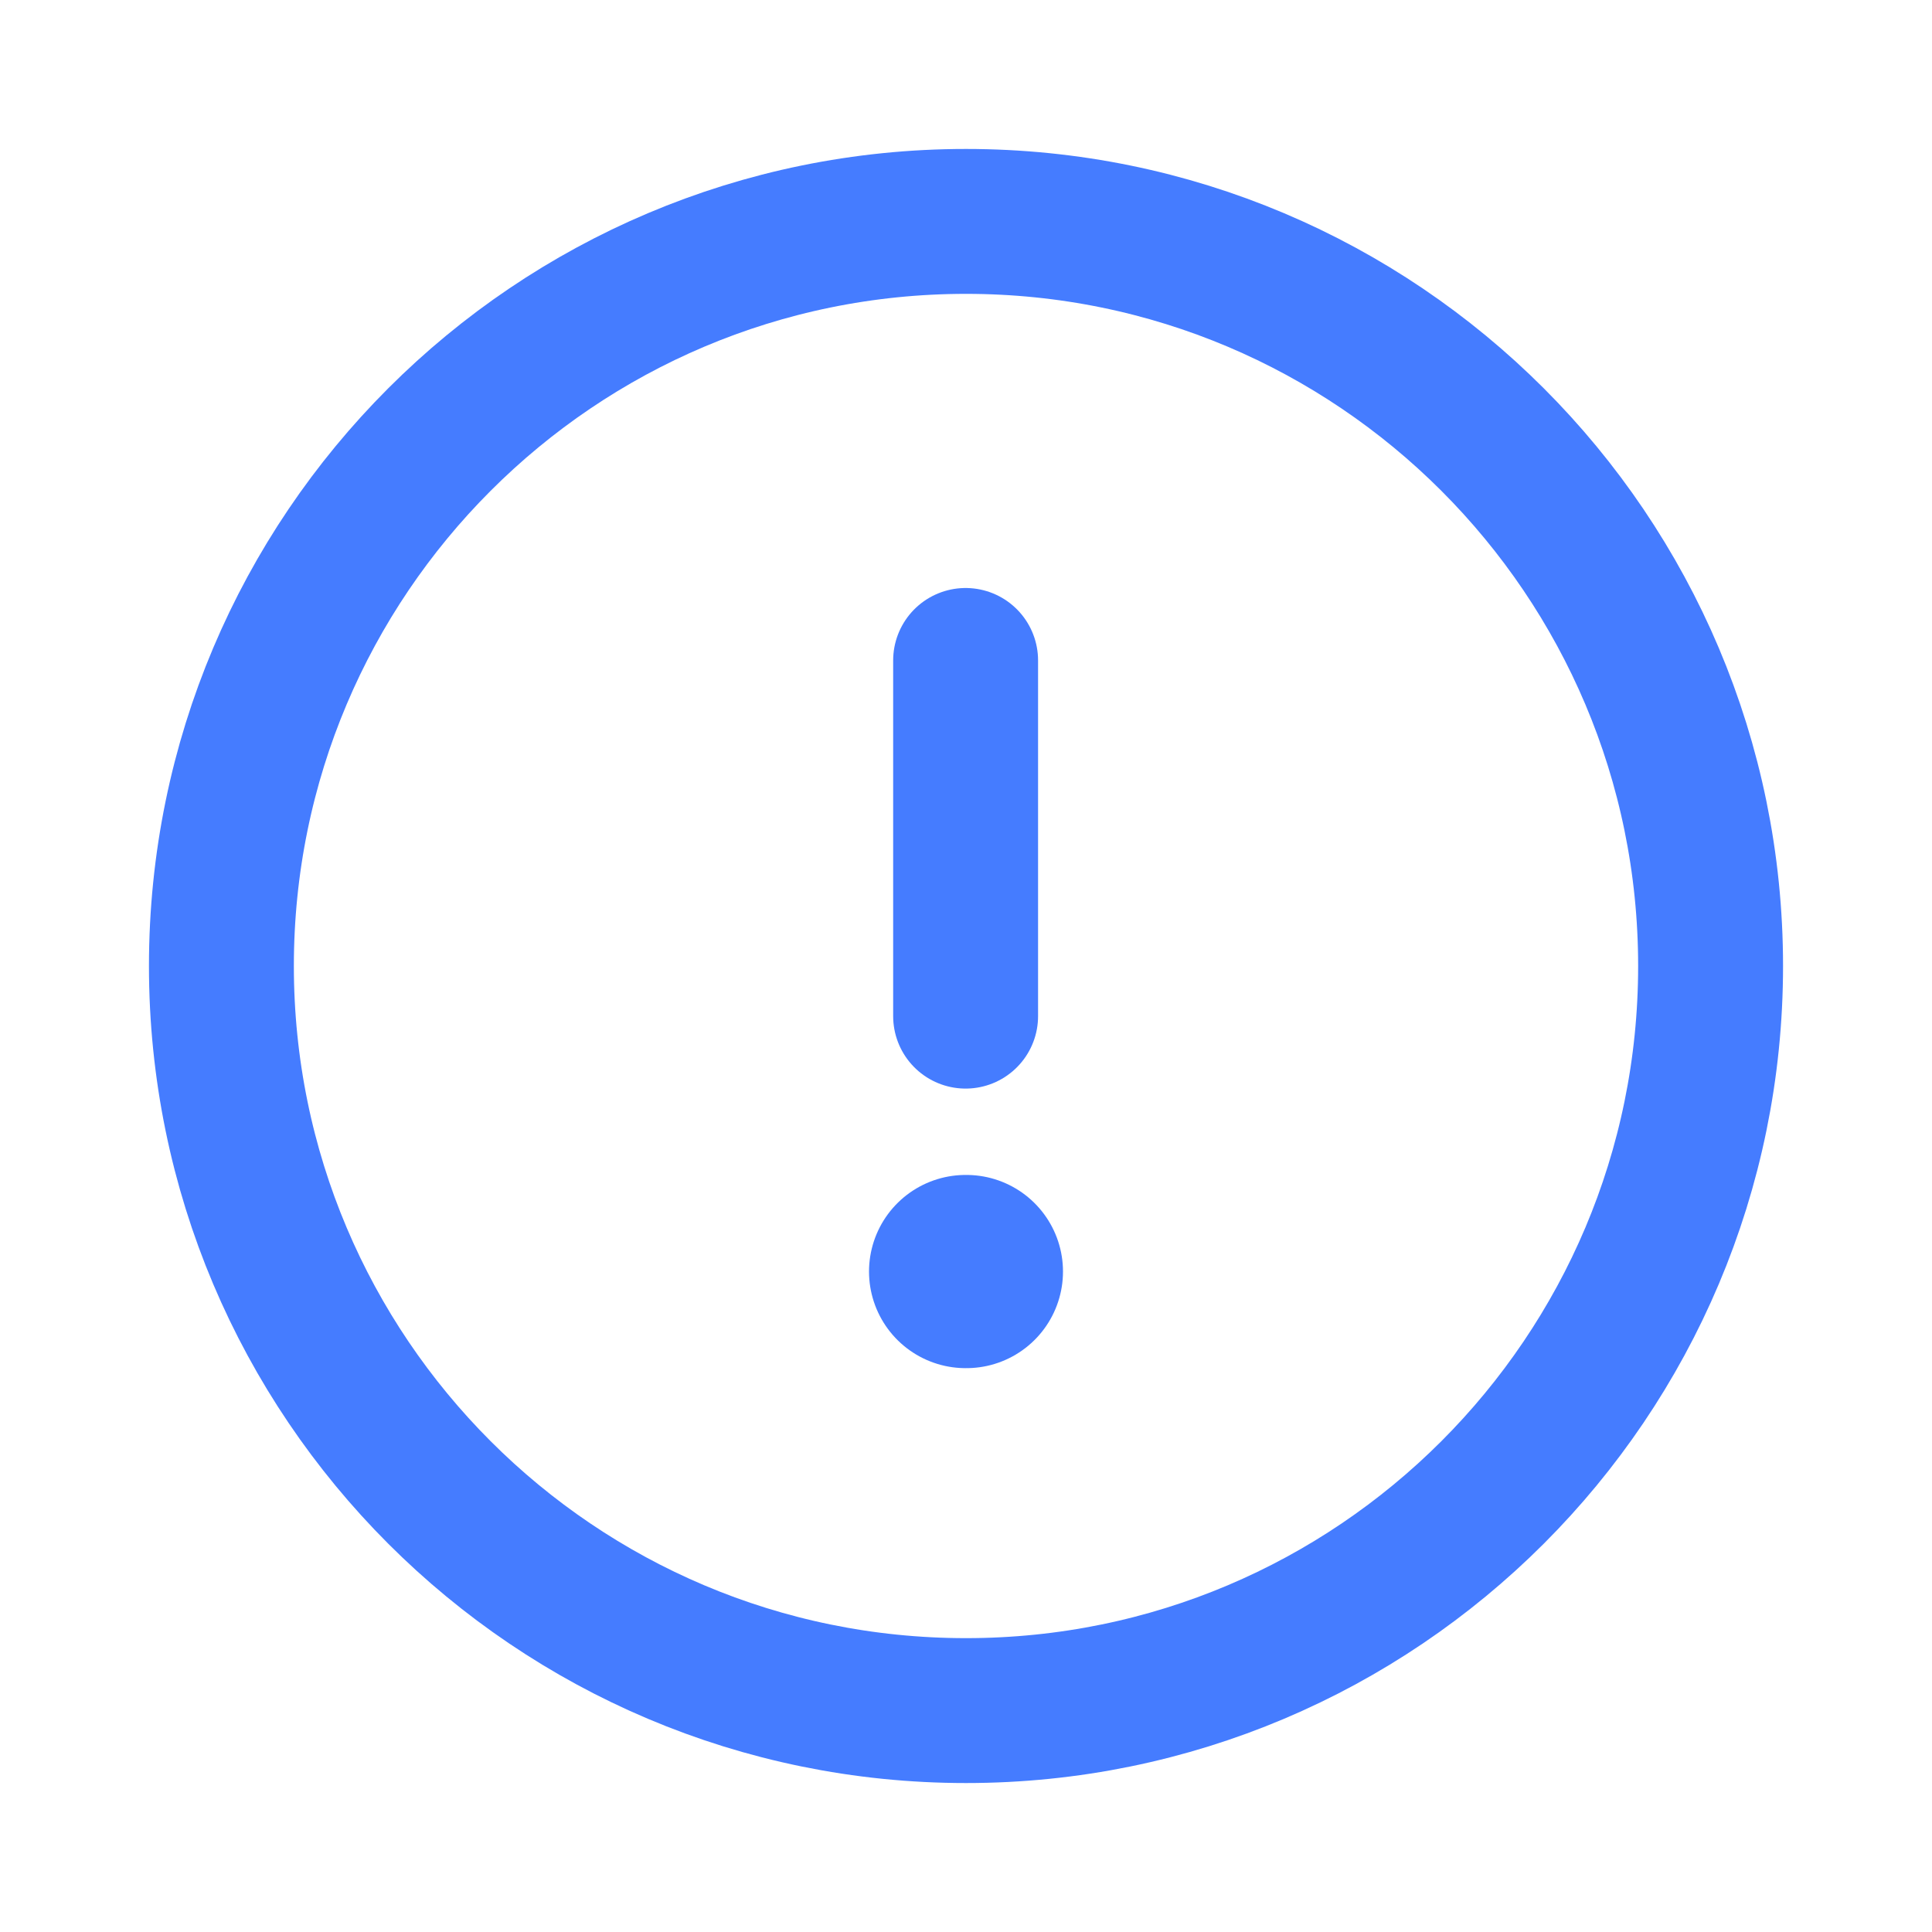 <svg width="20" height="20" viewBox="0 0 20 20" fill="none" xmlns="http://www.w3.org/2000/svg">
<path fill-rule="evenodd" clip-rule="evenodd" d="M10 2.292C14.257 2.292 17.708 5.743 17.708 10C17.708 14.257 14.257 17.708 10 17.708C5.743 17.708 2.292 14.257 2.292 10C2.292 5.743 5.743 2.292 10 2.292Z" stroke="#457CFF" stroke-width="1.5" stroke-linecap="round" stroke-linejoin="round"/>
<path d="M9.996 6.837V10.519" stroke="#457CFF" stroke-width="1.5" stroke-linecap="round" stroke-linejoin="round"/>
<path d="M9.996 13.163H10.004" stroke="#457CFF" stroke-width="2" stroke-linecap="round" stroke-linejoin="round"/>
</svg>

